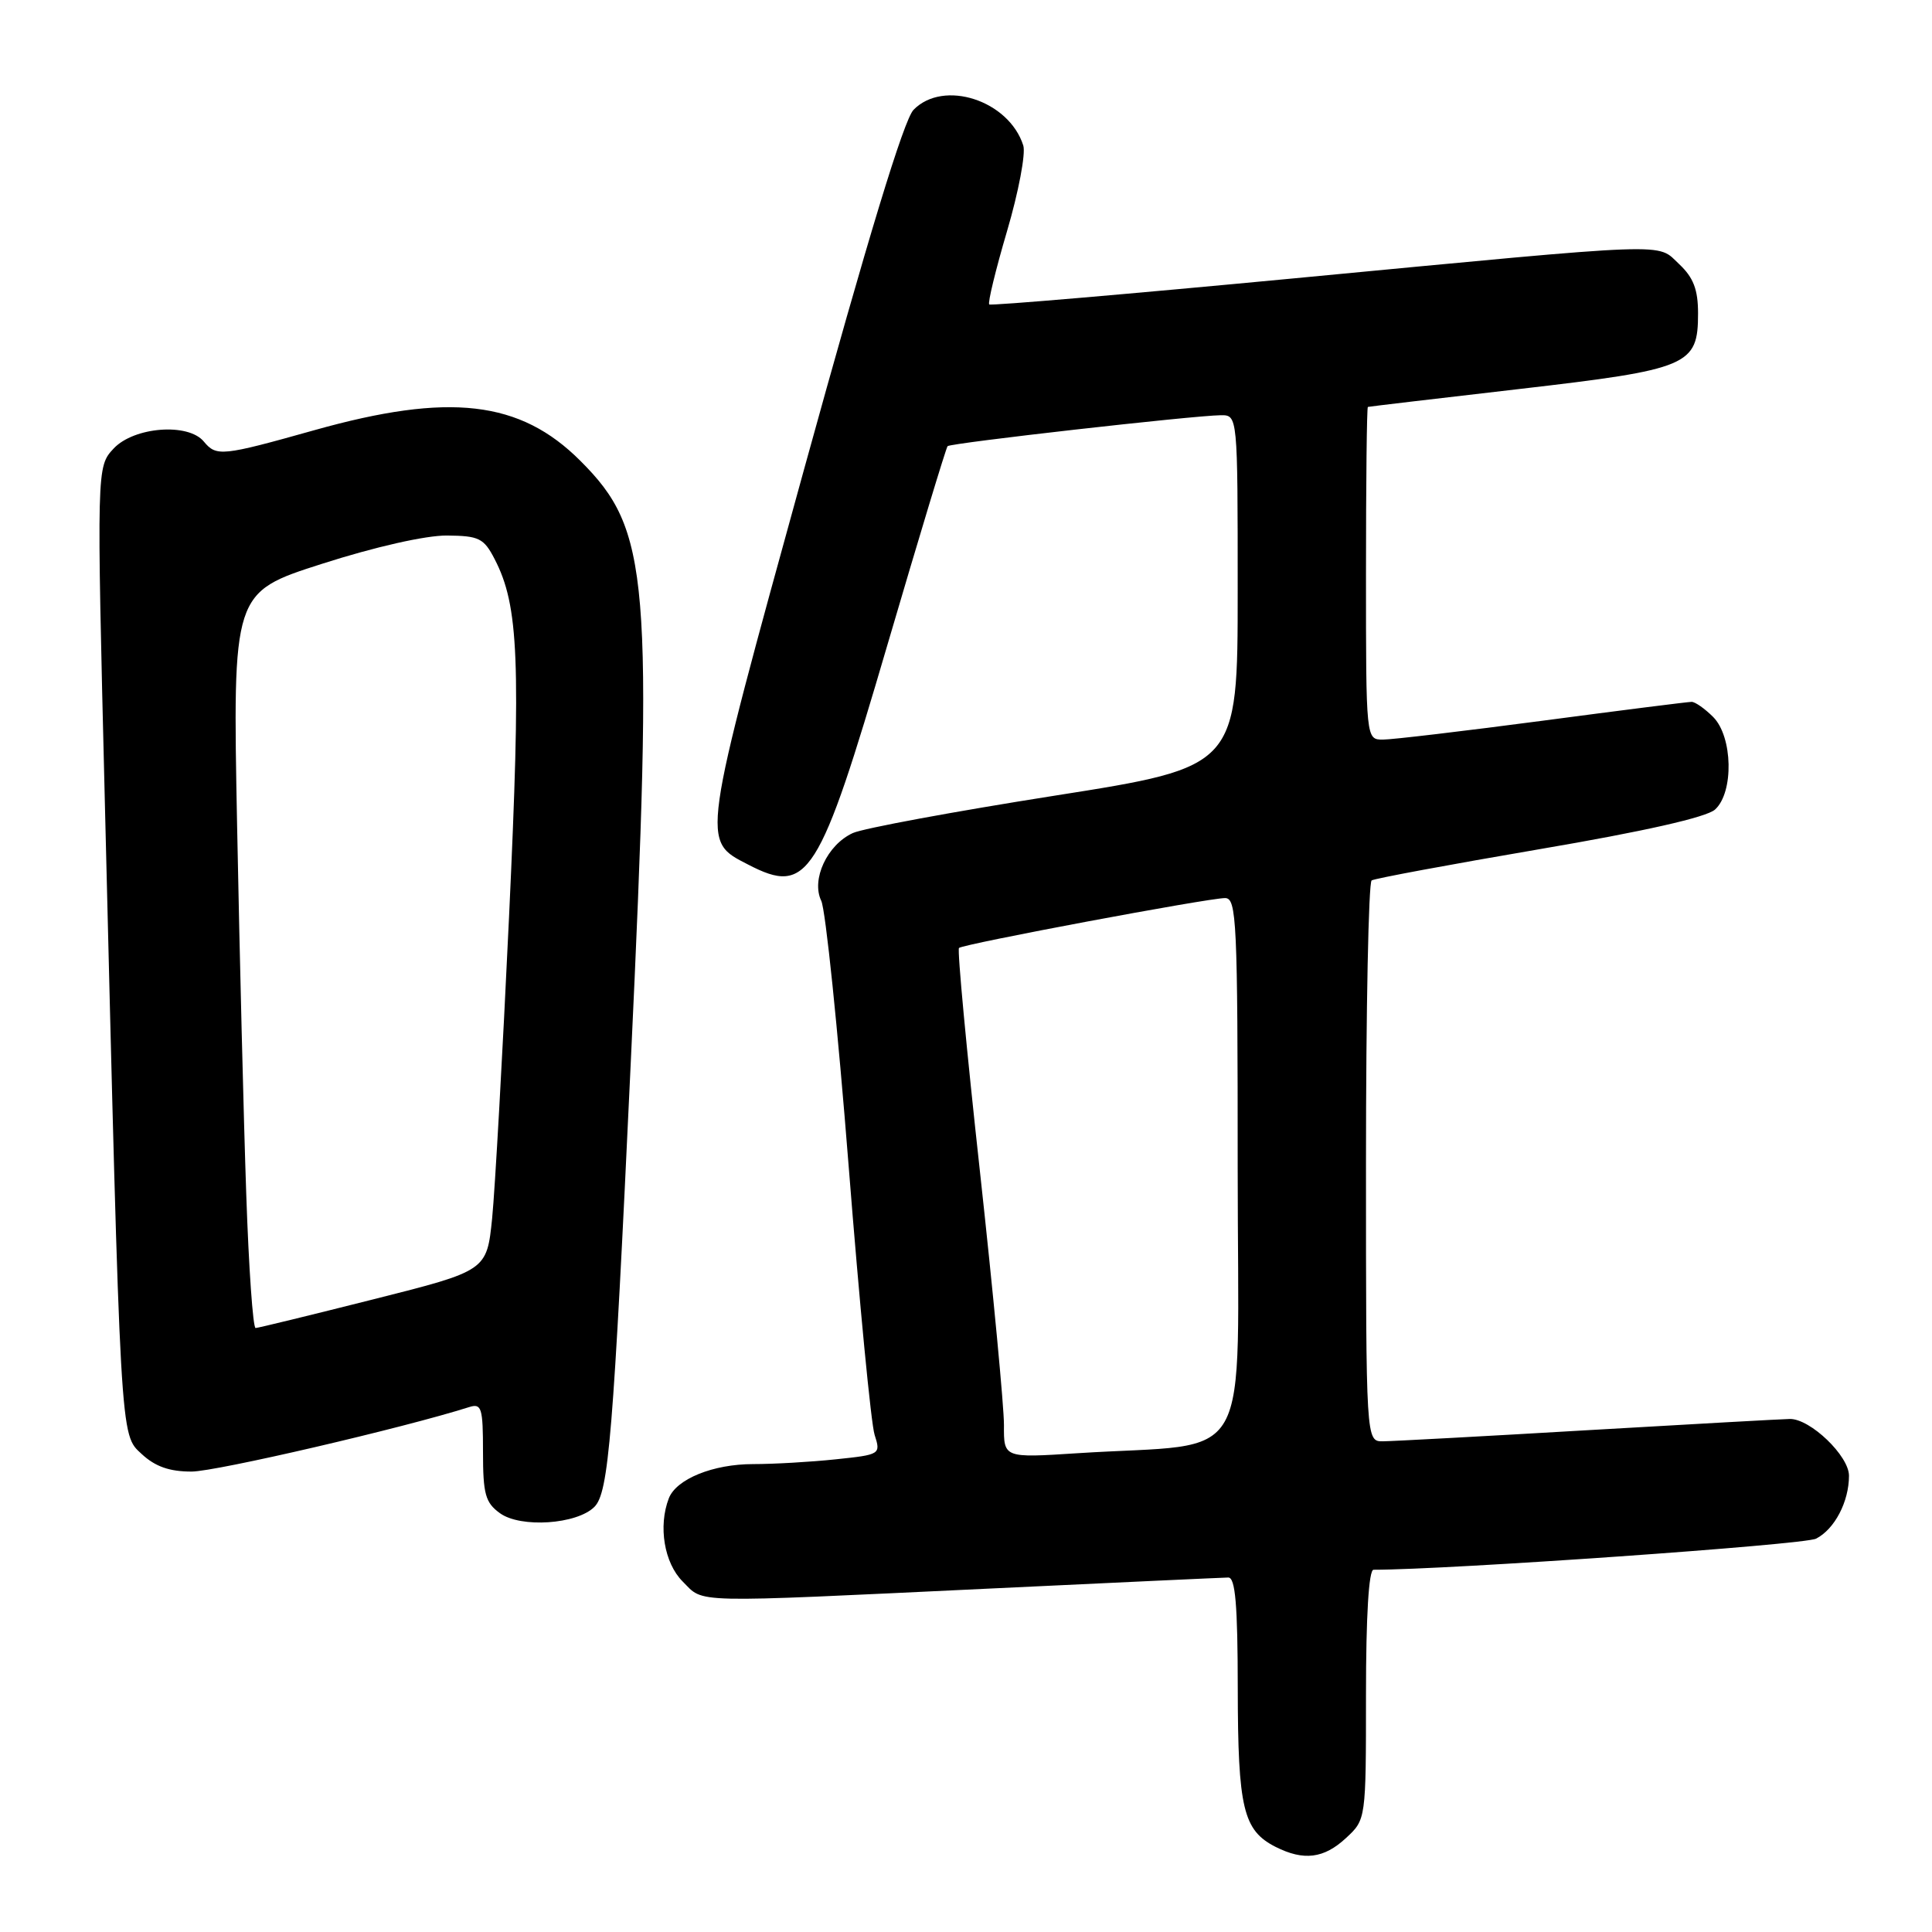<?xml version="1.0" encoding="UTF-8" standalone="no"?>
<!DOCTYPE svg PUBLIC "-//W3C//DTD SVG 1.1//EN" "http://www.w3.org/Graphics/SVG/1.1/DTD/svg11.dtd" >
<svg xmlns="http://www.w3.org/2000/svg" xmlns:xlink="http://www.w3.org/1999/xlink" version="1.1" viewBox="0 0 256 256">
 <g >
 <path fill="currentColor"
d=" M 178.35 243.55 C 181.00 241.10 181.00 241.10 181.00 224.55 C 181.00 214.15 181.37 208.00 182.00 208.00 C 191.88 208.00 239.08 204.69 240.64 203.88 C 243.10 202.62 245.00 198.98 245.00 195.54 C 245.00 192.91 239.87 187.99 237.17 188.02 C 236.25 188.03 224.25 188.70 210.50 189.50 C 196.75 190.31 184.49 190.97 183.25 190.98 C 181.00 191.00 181.00 191.00 181.00 154.06 C 181.00 133.74 181.34 116.91 181.75 116.66 C 182.16 116.40 192.18 114.54 204.00 112.52 C 217.87 110.16 226.12 108.29 227.25 107.27 C 229.76 105.00 229.61 97.61 227.00 95.00 C 225.90 93.90 224.62 93.00 224.15 93.00 C 223.68 93.00 214.80 94.12 204.40 95.50 C 194.01 96.87 184.49 98.00 183.25 98.00 C 181.00 98.00 181.00 98.00 181.00 76.00 C 181.00 63.90 181.11 53.96 181.25 53.92 C 181.39 53.87 190.40 52.81 201.28 51.55 C 223.82 48.94 225.00 48.44 225.00 41.52 C 225.00 38.37 224.39 36.78 222.51 35.01 C 219.46 32.15 222.39 32.04 171.50 36.88 C 149.50 38.97 131.31 40.53 131.08 40.34 C 130.86 40.15 131.92 35.78 133.44 30.62 C 134.96 25.46 135.93 20.35 135.59 19.28 C 133.69 13.30 125.03 10.48 121.05 14.55 C 119.77 15.86 115.00 31.53 106.55 62.16 C 92.78 112.11 92.89 111.34 99.15 114.57 C 107.07 118.67 108.53 116.37 117.59 85.44 C 121.78 71.17 125.36 59.33 125.56 59.12 C 125.96 58.70 158.13 55.06 161.75 55.02 C 164.00 55.00 164.00 55.00 164.00 78.31 C 164.00 101.61 164.00 101.61 139.75 105.43 C 126.41 107.53 114.38 109.76 113.01 110.38 C 109.61 111.93 107.46 116.55 108.82 119.36 C 109.39 120.54 111.02 136.35 112.45 154.50 C 113.88 172.65 115.42 188.68 115.89 190.12 C 116.72 192.71 116.66 192.75 110.72 193.37 C 107.41 193.72 102.50 194.00 99.80 194.00 C 94.48 194.00 89.61 195.98 88.62 198.54 C 87.20 202.24 88.01 207.10 90.45 209.55 C 93.37 212.46 90.89 212.40 131.00 210.50 C 147.78 209.70 162.06 209.04 162.75 209.03 C 163.69 209.01 164.00 212.61 164.01 223.75 C 164.03 239.63 164.73 242.54 169.02 244.72 C 172.75 246.60 175.42 246.27 178.35 243.55 Z  M 78.76 199.67 C 80.65 197.78 81.26 190.40 83.57 141.00 C 86.60 76.42 86.08 70.23 76.91 61.07 C 68.91 53.06 59.54 51.98 41.66 57.00 C 29.37 60.45 28.68 60.52 27.00 58.50 C 24.93 56.00 17.76 56.56 15.07 59.42 C 12.80 61.85 12.80 61.85 13.89 106.17 C 15.99 191.72 15.90 190.00 18.78 192.67 C 20.57 194.33 22.47 195.00 25.40 194.99 C 28.65 194.98 53.40 189.23 62.19 186.44 C 63.81 185.93 64.00 186.55 64.00 192.38 C 64.00 197.98 64.31 199.11 66.25 200.51 C 68.99 202.49 76.44 201.99 78.76 199.67 Z  M 133.03 188.84 C 133.04 186.45 131.61 171.34 129.85 155.26 C 128.08 139.18 126.83 125.84 127.07 125.61 C 127.61 125.09 160.08 119.00 162.33 119.00 C 163.86 119.00 164.00 122.03 164.00 154.90 C 164.00 195.46 166.50 191.03 142.75 192.56 C 133.00 193.19 133.00 193.19 133.03 188.84 Z  M 32.63 158.25 C 32.29 148.49 31.75 126.55 31.42 109.50 C 30.82 78.50 30.82 78.50 42.66 74.71 C 49.71 72.45 56.41 70.94 59.22 70.96 C 63.47 71.00 64.11 71.31 65.54 74.08 C 68.75 80.28 69.04 87.47 67.45 121.50 C 66.60 139.65 65.59 157.62 65.21 161.44 C 64.50 168.38 64.50 168.38 49.50 172.16 C 41.25 174.24 34.21 175.96 33.87 175.97 C 33.52 175.99 32.96 168.01 32.63 158.25 Z "/>
</g>
</svg>